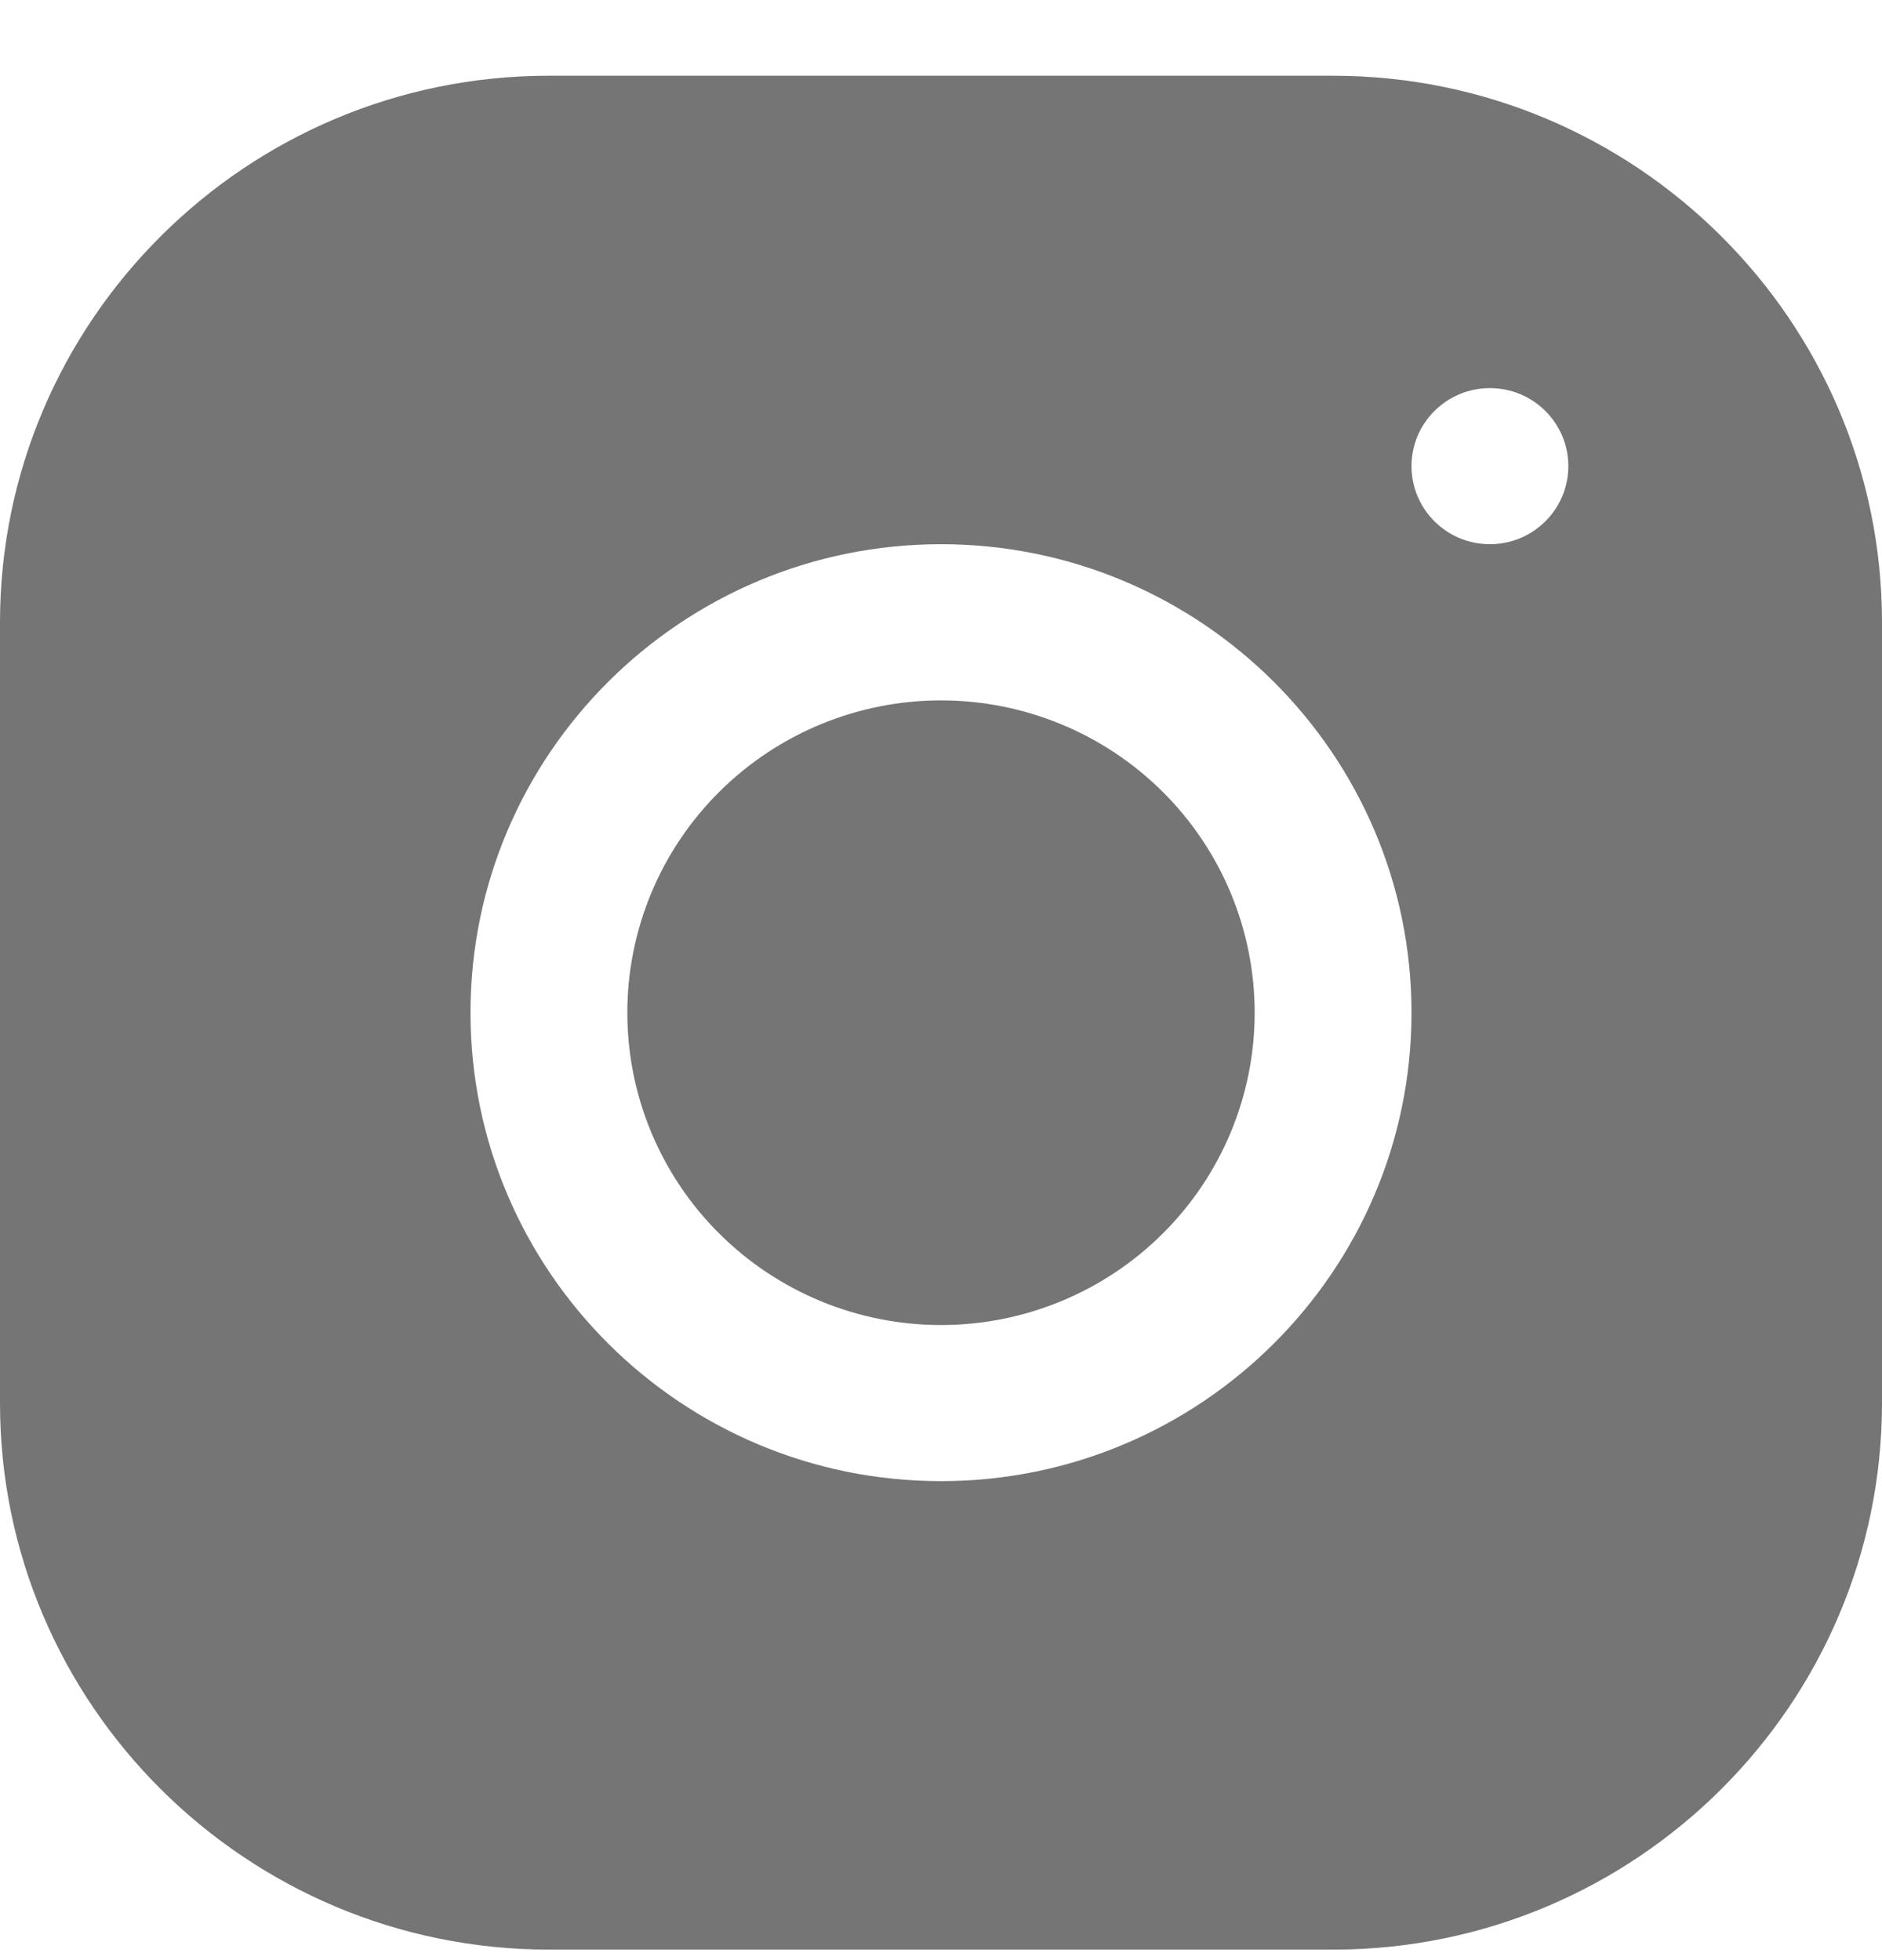 <svg width="24" height="25" viewBox="0 0 24 25" fill="none" xmlns="http://www.w3.org/2000/svg">
<path d="M6.998 0.966C3.139 0.966 0 4.095 0 7.939V17.897C0 21.74 3.142 24.866 7.002 24.866H17.002C20.861 24.866 24 21.738 24 17.893V7.935C24 4.092 20.858 0.966 16.998 0.966H6.998ZM19 4.95C19.552 4.95 20 5.396 20 5.945C20 6.495 19.552 6.941 19 6.941C18.448 6.941 18 6.495 18 5.945C18 5.396 18.448 4.95 19 4.95ZM12 6.941C15.309 6.941 18 9.621 18 12.916C18 16.212 15.309 18.891 12 18.891C8.691 18.891 6 16.212 6 12.916C6 9.621 8.691 6.941 12 6.941ZM12 8.933C10.939 8.933 9.922 9.353 9.172 10.1C8.421 10.847 8 11.86 8 12.916C8 13.973 8.421 14.986 9.172 15.733C9.922 16.48 10.939 16.9 12 16.9C13.061 16.9 14.078 16.48 14.828 15.733C15.579 14.986 16 13.973 16 12.916C16 11.86 15.579 10.847 14.828 10.1C14.078 9.353 13.061 8.933 12 8.933Z" fill="#767575"/>
</svg>
